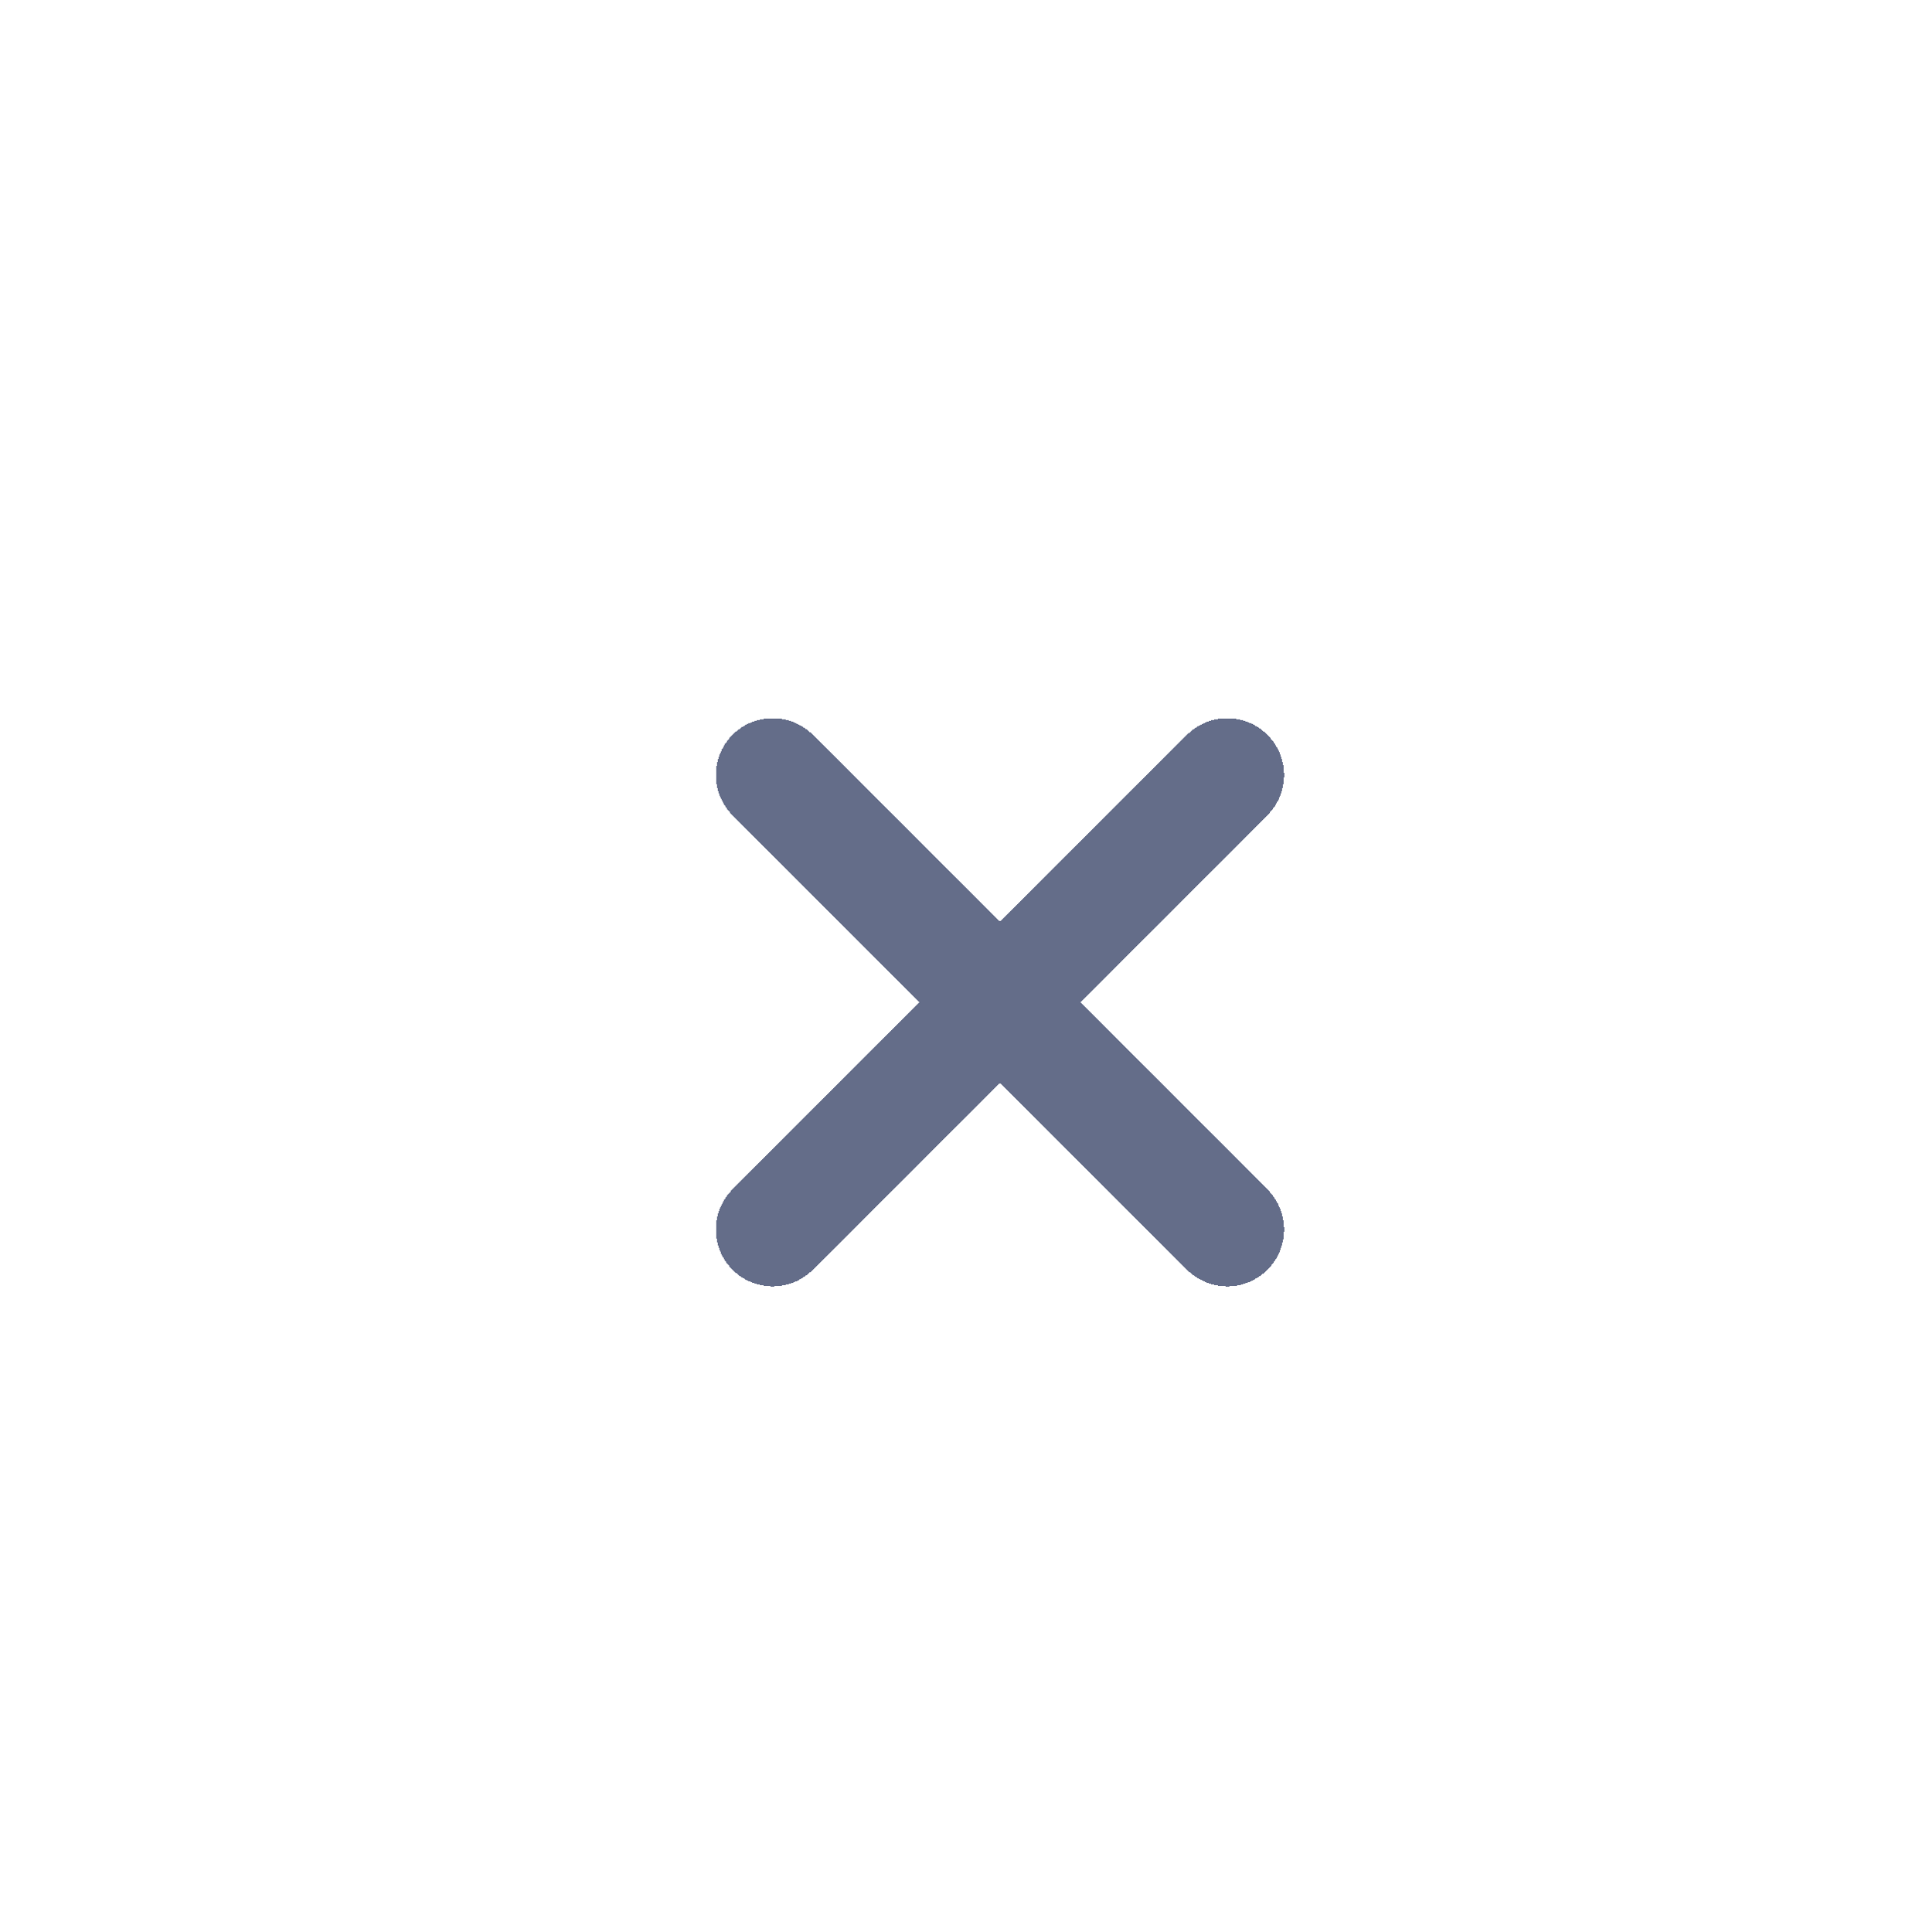 <svg width="84" height="85" viewBox="0 0 84 85" fill="none" xmlns="http://www.w3.org/2000/svg">
<g filter="url(#filter0_d_9803_3080)">
<rect x="10" y="10.101" width="60" height="60" rx="16" fill="white"/>
<g clip-path="url(#clip0_9803_3080)">
<g filter="url(#filter1_d_9803_3080)">
<path d="M30.001 50.101L50.001 30.101M30.001 30.101L50.001 50.101" stroke="#646D89" stroke-width="5" stroke-linecap="round" stroke-linejoin="round" shape-rendering="crispEdges"/>
</g>
</g>
</g>
<defs>
<filter id="filter0_d_9803_3080" x="0" y="0.101" width="84" height="84" filterUnits="userSpaceOnUse" color-interpolation-filters="sRGB">
<feFlood flood-opacity="0" result="BackgroundImageFix"/>
<feColorMatrix in="SourceAlpha" type="matrix" values="0 0 0 0 0 0 0 0 0 0 0 0 0 0 0 0 0 0 127 0" result="hardAlpha"/>
<feOffset dx="2" dy="2"/>
<feGaussianBlur stdDeviation="6"/>
<feComposite in2="hardAlpha" operator="out"/>
<feColorMatrix type="matrix" values="0 0 0 0 0.25 0 0 0 0 0.196 0 0 0 0 0.521 0 0 0 0.12 0"/>
<feBlend mode="normal" in2="BackgroundImageFix" result="effect1_dropShadow_9803_3080"/>
<feBlend mode="normal" in="SourceGraphic" in2="effect1_dropShadow_9803_3080" result="shape"/>
</filter>
<filter id="filter1_d_9803_3080" x="17.501" y="17.601" width="49" height="49" filterUnits="userSpaceOnUse" color-interpolation-filters="sRGB">
<feFlood flood-opacity="0" result="BackgroundImageFix"/>
<feColorMatrix in="SourceAlpha" type="matrix" values="0 0 0 0 0 0 0 0 0 0 0 0 0 0 0 0 0 0 127 0" result="hardAlpha"/>
<feOffset dx="2" dy="2"/>
<feGaussianBlur stdDeviation="6"/>
<feComposite in2="hardAlpha" operator="out"/>
<feColorMatrix type="matrix" values="0 0 0 0 0.25 0 0 0 0 0.196 0 0 0 0 0.521 0 0 0 0.12 0"/>
<feBlend mode="normal" in2="BackgroundImageFix" result="effect1_dropShadow_9803_3080"/>
<feBlend mode="normal" in="SourceGraphic" in2="effect1_dropShadow_9803_3080" result="shape"/>
</filter>
<clipPath id="clip0_9803_3080">
<rect width="40" height="40" fill="white" transform="translate(20 20.101)"/>
</clipPath>
</defs>
</svg>
